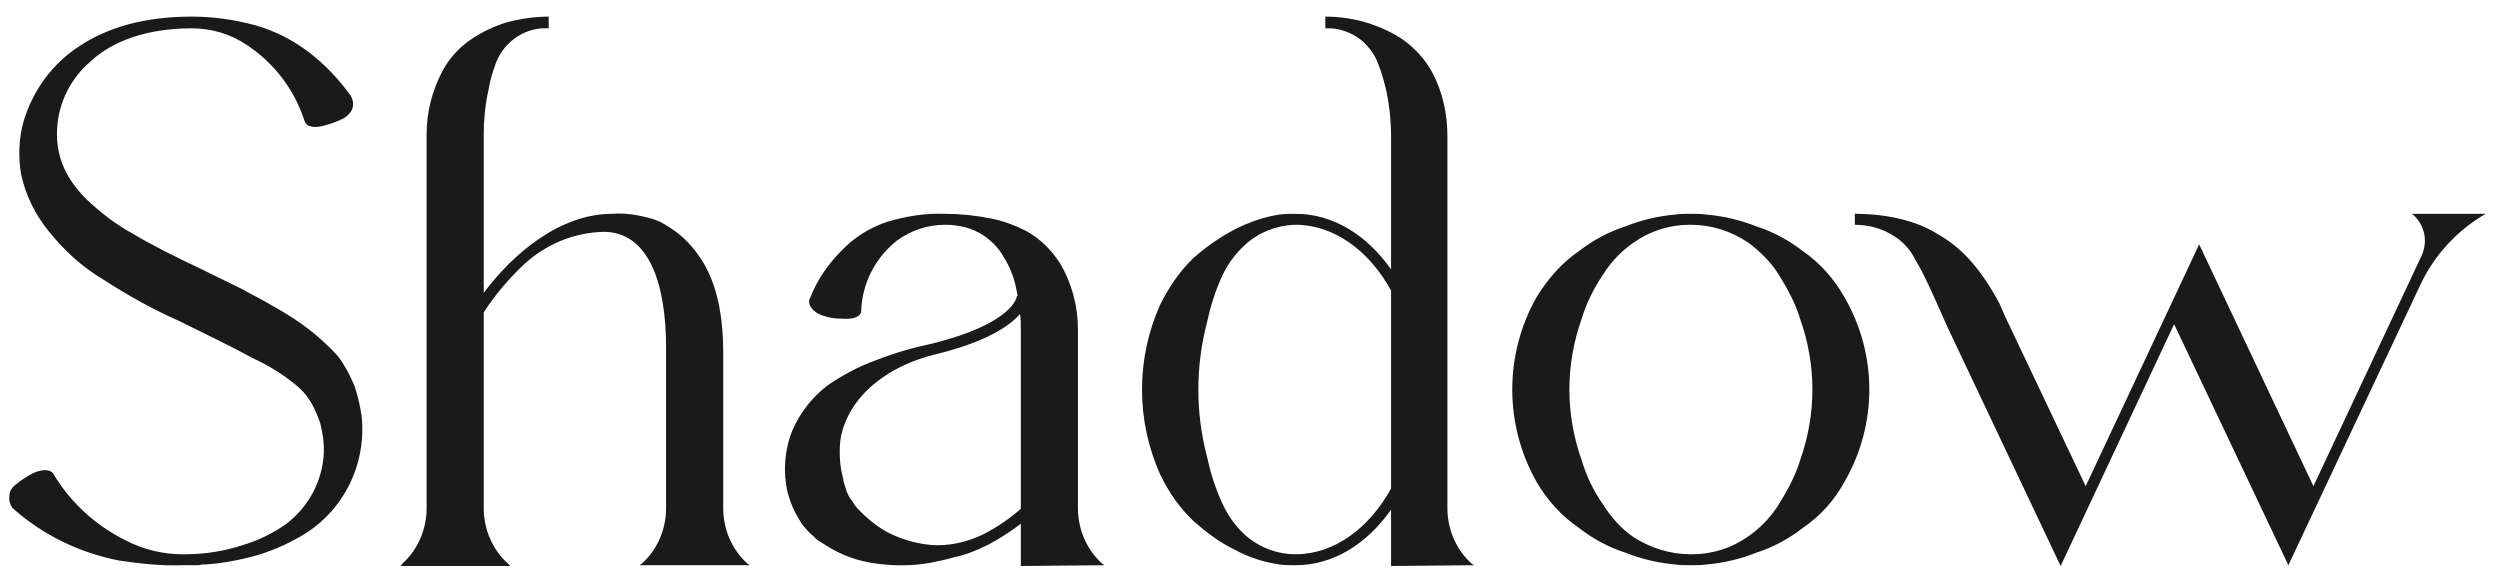 <svg width="115" height="27" viewBox="0 0 115 27" fill="none" xmlns="http://www.w3.org/2000/svg">
<path d="M16.634 19.124C16.886 21.464 15.698 23.732 13.574 24.812C12.854 25.208 12.098 25.496 11.306 25.676C10.694 25.82 10.082 25.928 9.47 25.964H9.362C9.254 25.964 9.182 26 9.074 26C8.858 26 8.606 26 8.39 26C7.418 26.036 6.446 25.928 5.474 25.784C3.638 25.424 1.946 24.596 0.578 23.372C0.47 23.228 0.398 23.012 0.434 22.796C0.434 22.58 0.578 22.4 0.722 22.292C0.974 22.076 1.226 21.932 1.478 21.788C1.91 21.572 2.306 21.572 2.45 21.788C3.242 23.12 4.394 24.164 5.762 24.848C6.59 25.28 7.49 25.496 8.39 25.496C8.426 25.496 8.462 25.496 8.498 25.496C9.434 25.496 10.334 25.352 11.198 25.064C11.918 24.848 12.566 24.524 13.178 24.092C14.114 23.372 14.726 22.328 14.87 21.14C14.942 20.6 14.87 20.024 14.726 19.448C14.618 19.16 14.51 18.872 14.366 18.62C14.294 18.476 14.186 18.332 14.114 18.224C14.006 18.08 13.898 17.972 13.79 17.864C13.142 17.288 12.386 16.82 11.594 16.46C10.622 15.92 9.542 15.416 8.246 14.768C7.022 14.228 5.87 13.58 4.754 12.86C3.782 12.284 2.954 11.528 2.234 10.628C1.622 9.872 1.19 9.008 0.974 8.036C0.83 7.208 0.866 6.38 1.082 5.588C1.514 4.148 2.414 2.924 3.638 2.132C4.934 1.268 6.626 0.764 8.822 0.764C9.83 0.764 10.802 0.908 11.738 1.16C12.638 1.412 13.466 1.844 14.186 2.384C14.942 2.96 15.59 3.644 16.13 4.4C16.238 4.58 16.274 4.796 16.202 5.012C16.13 5.192 15.986 5.336 15.806 5.444C15.518 5.588 15.23 5.696 14.942 5.768C14.474 5.912 14.078 5.84 14.006 5.552C13.538 4.112 12.602 2.888 11.342 2.06C10.586 1.556 9.722 1.304 8.822 1.304C6.698 1.304 5.15 1.916 4.178 2.816C3.278 3.572 2.702 4.688 2.63 5.876C2.558 6.992 2.882 8.072 3.962 9.152C4.61 9.764 5.294 10.304 6.086 10.736C6.986 11.276 8.066 11.816 9.362 12.428C10.01 12.752 10.622 13.04 11.198 13.328C11.486 13.508 11.81 13.652 12.062 13.796L12.818 14.228C13.826 14.804 14.726 15.488 15.518 16.352C15.698 16.568 15.842 16.82 15.986 17.072C16.094 17.288 16.202 17.504 16.31 17.756C16.454 18.188 16.562 18.656 16.634 19.124ZM34.384 25.928L34.492 26H29.416L29.524 25.928C30.244 25.28 30.64 24.344 30.64 23.372V15.992C30.64 12.968 29.812 10.664 27.76 10.664C26.392 10.7 25.096 11.24 24.088 12.176C23.404 12.824 22.756 13.58 22.252 14.372V23.372C22.252 24.344 22.648 25.28 23.368 25.928L23.476 26.036H18.436L18.508 25.928C19.228 25.28 19.624 24.344 19.624 23.372V6.164C19.624 5.156 19.876 4.184 20.344 3.284C20.668 2.672 21.136 2.168 21.676 1.808C22.144 1.484 22.684 1.232 23.224 1.052C23.872 0.872 24.556 0.764 25.24 0.764V1.304C24.196 1.232 23.224 1.88 22.828 2.852C22.684 3.248 22.54 3.68 22.468 4.148C22.324 4.796 22.252 5.48 22.252 6.164V13.472C23.62 11.636 25.78 9.836 28.156 9.836C28.552 9.8 28.948 9.836 29.344 9.908C29.704 9.98 30.028 10.052 30.352 10.196C30.892 10.484 31.396 10.844 31.792 11.312C32.62 12.248 33.232 13.616 33.268 16.028V23.372C33.268 24.344 33.664 25.28 34.384 25.928ZM50.809 26L46.957 26.036V24.092C46.489 24.452 45.985 24.776 45.445 25.064C44.941 25.316 44.401 25.532 43.861 25.64C43.501 25.748 43.141 25.82 42.781 25.892C41.953 26.036 41.125 26.036 40.333 25.928C39.469 25.82 38.677 25.532 37.957 25.064L37.669 24.884C37.561 24.812 37.489 24.74 37.381 24.632C37.201 24.488 37.021 24.272 36.877 24.092C36.733 23.84 36.589 23.624 36.481 23.372C36.373 23.12 36.301 22.904 36.229 22.652C36.013 21.716 36.085 20.708 36.445 19.808C36.805 18.98 37.345 18.296 38.029 17.756C38.749 17.252 39.505 16.856 40.297 16.568C41.125 16.244 41.989 15.992 42.853 15.812C46.633 14.876 46.777 13.652 46.777 13.616H46.813C46.777 13.436 46.741 13.256 46.705 13.076C46.597 12.644 46.417 12.212 46.165 11.816C45.949 11.42 45.625 11.096 45.265 10.844C44.725 10.484 44.113 10.34 43.465 10.34C42.673 10.34 41.917 10.592 41.269 11.06C40.261 11.852 39.649 13.04 39.613 14.336C39.577 14.588 39.217 14.696 38.749 14.66C38.425 14.66 38.137 14.624 37.849 14.516C37.381 14.372 37.093 13.976 37.273 13.688C37.597 12.86 38.101 12.14 38.713 11.528C39.289 10.916 40.045 10.448 40.837 10.196C41.701 9.944 42.565 9.8 43.465 9.836C44.185 9.836 44.869 9.908 45.589 10.052C46.165 10.16 46.705 10.376 47.209 10.628C47.857 10.988 48.361 11.492 48.757 12.104C49.297 13.004 49.585 14.084 49.585 15.128V23.372C49.585 24.344 49.981 25.28 50.701 25.928L50.809 26ZM45.193 24.596C45.841 24.272 46.417 23.876 46.957 23.408V15.128C46.957 14.876 46.957 14.66 46.921 14.444C46.453 14.984 45.373 15.74 42.961 16.316C41.125 16.784 39.829 17.756 39.181 18.836C38.893 19.304 38.677 19.88 38.641 20.42C38.605 20.96 38.641 21.5 38.785 22.004C38.785 22.148 38.857 22.292 38.893 22.436C38.929 22.508 38.929 22.616 39.001 22.724C39.037 22.832 39.109 22.94 39.181 23.012L39.289 23.192L39.397 23.336C39.793 23.768 40.261 24.164 40.765 24.452C41.377 24.776 42.061 24.992 42.781 25.064C43.609 25.136 44.437 24.956 45.193 24.596ZM67.805 26L63.989 26.036V23.444C62.873 25.028 61.325 26 59.597 26C59.345 26 59.093 26 58.841 25.964C58.121 25.856 57.437 25.64 56.789 25.28C56.105 24.956 55.493 24.488 54.917 23.984C54.269 23.372 53.765 22.652 53.369 21.824C52.253 19.34 52.253 16.496 53.369 14.012C53.765 13.22 54.269 12.464 54.917 11.852C55.493 11.348 56.105 10.916 56.789 10.556C57.437 10.232 58.121 9.98 58.841 9.872C59.093 9.836 59.345 9.836 59.597 9.836C61.325 9.836 62.873 10.808 63.989 12.392V6.272C63.989 5.552 63.917 4.868 63.773 4.184C63.665 3.752 63.557 3.32 63.377 2.888C63.233 2.492 62.945 2.132 62.621 1.844C62.153 1.484 61.577 1.268 60.965 1.304V0.764C61.649 0.764 62.369 0.872 63.017 1.088C63.557 1.268 64.097 1.52 64.565 1.844C65.105 2.24 65.573 2.744 65.897 3.356C66.365 4.256 66.581 5.228 66.581 6.272V23.372C66.581 24.344 66.977 25.28 67.697 25.928L67.805 26ZM59.597 25.496C61.361 25.496 62.981 24.308 63.989 22.472V13.364C62.981 11.528 61.361 10.34 59.597 10.34H59.525C58.697 10.376 57.869 10.7 57.257 11.276C56.789 11.708 56.429 12.212 56.177 12.788C55.889 13.436 55.673 14.12 55.529 14.804C54.989 16.856 54.989 18.98 55.529 21.032C55.673 21.716 55.889 22.4 56.177 23.048C56.429 23.624 56.789 24.164 57.257 24.596C57.905 25.172 58.733 25.496 59.597 25.496ZM84.855 13.688C86.367 16.316 86.367 19.52 84.855 22.148C84.387 23.012 83.739 23.732 82.947 24.272C82.299 24.776 81.579 25.172 80.787 25.424C80.067 25.712 79.311 25.892 78.519 25.964C78.267 26 78.051 26 77.799 26H77.763C77.511 26 77.259 26 77.043 25.964C76.251 25.892 75.495 25.712 74.775 25.424C73.983 25.172 73.263 24.776 72.615 24.272C71.823 23.732 71.175 23.012 70.671 22.148C69.195 19.52 69.195 16.316 70.671 13.688C71.175 12.86 71.823 12.104 72.615 11.564C73.263 11.06 73.983 10.664 74.775 10.412C75.495 10.124 76.251 9.944 77.043 9.872C77.259 9.836 77.511 9.836 77.763 9.836C78.015 9.836 78.267 9.836 78.519 9.872C79.311 9.944 80.067 10.124 80.787 10.412C81.579 10.664 82.299 11.06 82.947 11.564C83.739 12.104 84.387 12.86 84.855 13.688ZM82.803 21.176C83.559 19.052 83.559 16.784 82.803 14.66C82.587 13.94 82.227 13.292 81.831 12.644C81.471 12.068 80.967 11.564 80.427 11.168C79.635 10.628 78.735 10.34 77.763 10.34H77.727C76.791 10.34 75.891 10.628 75.135 11.168C74.559 11.564 74.091 12.068 73.731 12.644C73.299 13.292 72.975 13.94 72.759 14.66C72.003 16.784 72.003 19.052 72.759 21.176C72.975 21.896 73.299 22.58 73.731 23.192C74.091 23.768 74.559 24.308 75.135 24.704C75.927 25.208 76.827 25.496 77.763 25.496H77.799H77.835C78.771 25.496 79.671 25.208 80.427 24.668C81.003 24.272 81.471 23.768 81.831 23.192C82.227 22.544 82.587 21.896 82.803 21.176ZM110.953 9.836H114.337C113.041 10.592 111.997 11.708 111.349 13.076L105.265 26L100.009 14.912L94.789 26.036L89.605 15.092C88.885 13.472 88.525 12.644 88.093 11.924C87.877 11.492 87.553 11.132 87.157 10.88C86.617 10.52 85.969 10.34 85.321 10.34V9.836C86.041 9.836 86.761 9.908 87.481 10.088C88.057 10.232 88.633 10.448 89.137 10.772C90.109 11.312 91.045 12.212 91.981 13.976L92.233 14.552L95.941 22.364L101.161 11.24L106.417 22.364L111.385 11.78C111.709 11.096 111.529 10.304 110.953 9.836Z" fill="#1A1A1A"/>
</svg>
